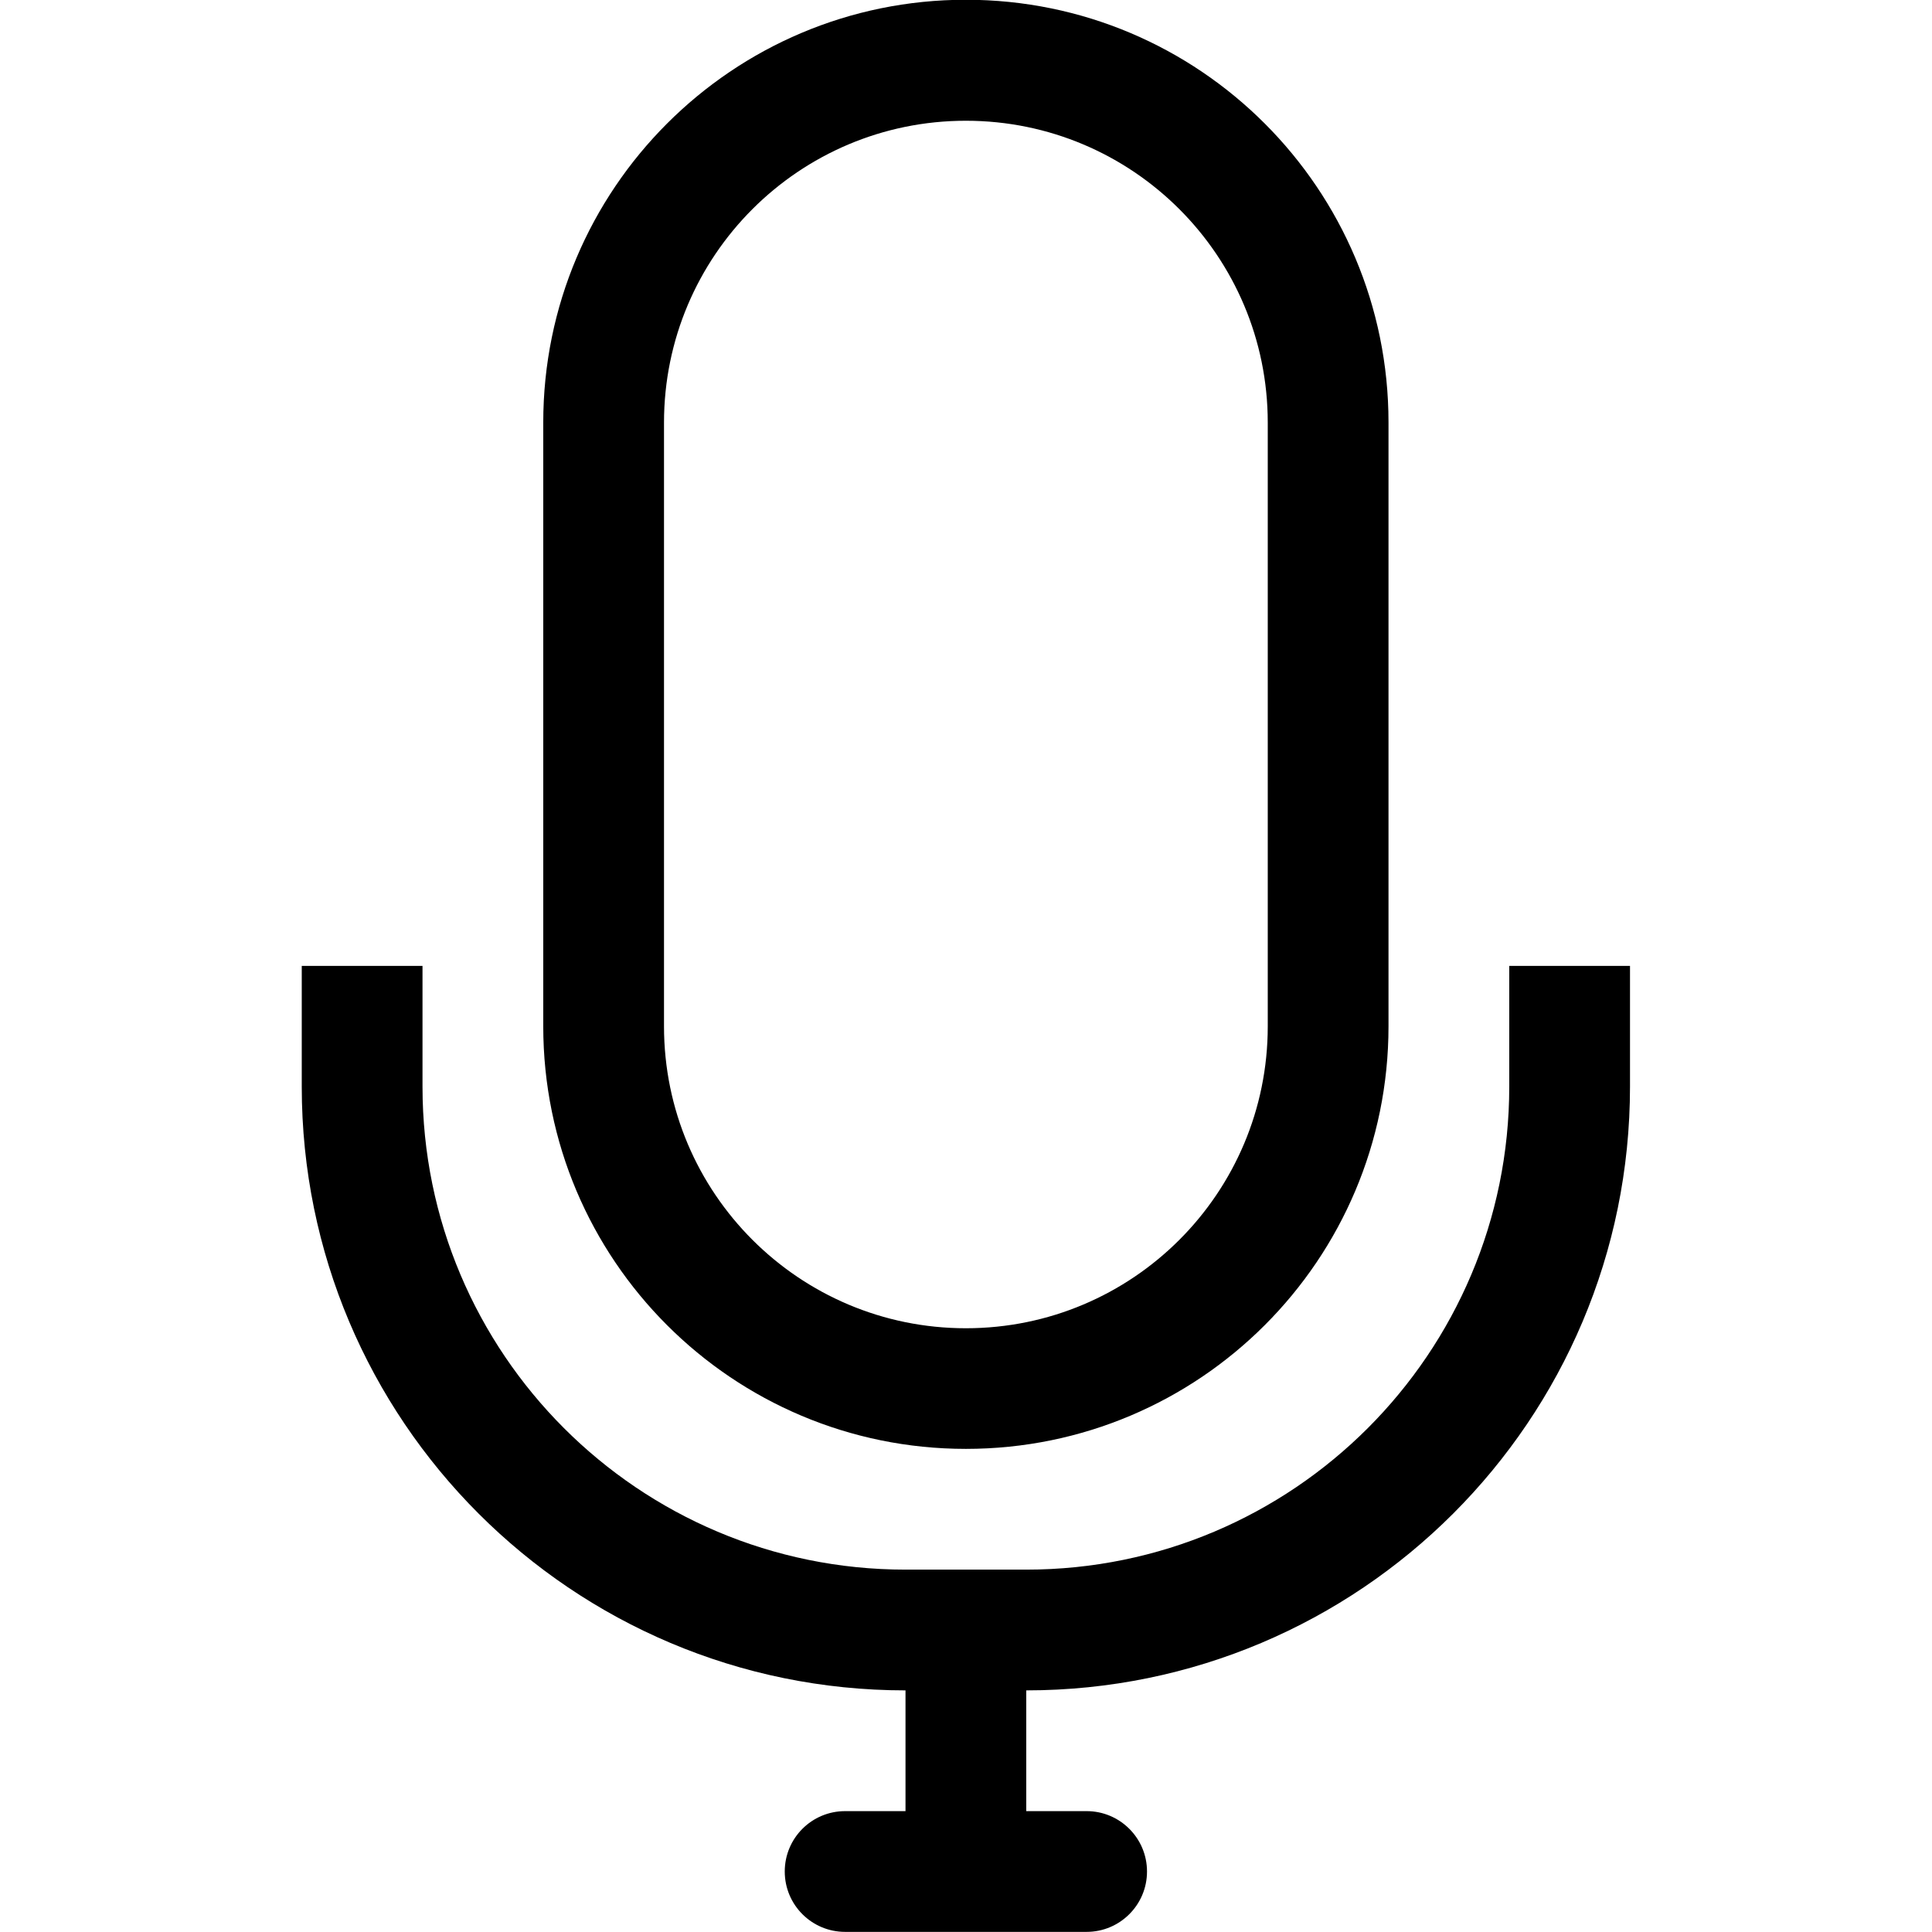 <?xml version="1.0" encoding="iso-8859-1"?>
<!-- Generator: Adobe Illustrator 16.0.0, SVG Export Plug-In . SVG Version: 6.00 Build 0)  -->
<!DOCTYPE svg PUBLIC "-//W3C//DTD SVG 1.1//EN" "http://www.w3.org/Graphics/SVG/1.1/DTD/svg11.dtd">
<svg version="1.1" xmlns="http://www.w3.org/2000/svg" xmlns:xlink="http://www.w3.org/1999/xlink" x="0px" y="0px" width="16px"
	 height="16px" viewBox="0 0 16 16" style="enable-background:new 0 0 16 16;" xml:space="preserve">
<g id="com-mic" style="enable-background:new    ;">
	<g id="com-mic_2_">
		<g>
			<path d="M7.999,11.999c1.934,0,3.5-1.566,3.5-3.5v-5c0-1.934-1.566-3.501-3.5-3.501c-1.933,0-3.5,1.567-3.5,3.501v5
				C4.499,10.433,6.066,11.999,7.999,11.999z M5.499,3.5c0-1.381,1.119-2.5,2.5-2.5c1.381,0,2.5,1.119,2.5,2.5v5
				c0,1.381-1.119,2.5-2.5,2.5c-1.38,0-2.5-1.119-2.5-2.5V3.5z M12.499,7.999v1c0,2.209-1.791,4-4,4h-1c-2.209,0-4-1.791-4-4v-1h-1
				v1c0,2.762,2.238,5,5,5v1h-0.5c-0.276,0-0.5,0.223-0.5,0.5s0.224,0.5,0.5,0.5h0.5h1h0.5c0.275,0,0.5-0.223,0.5-0.5
				s-0.225-0.5-0.5-0.5h-0.5v-1c2.762,0,5-2.238,5-5v-1H12.499z"/>
		</g>
	</g>
</g>
<g id="Layer_1">
</g>
</svg>
